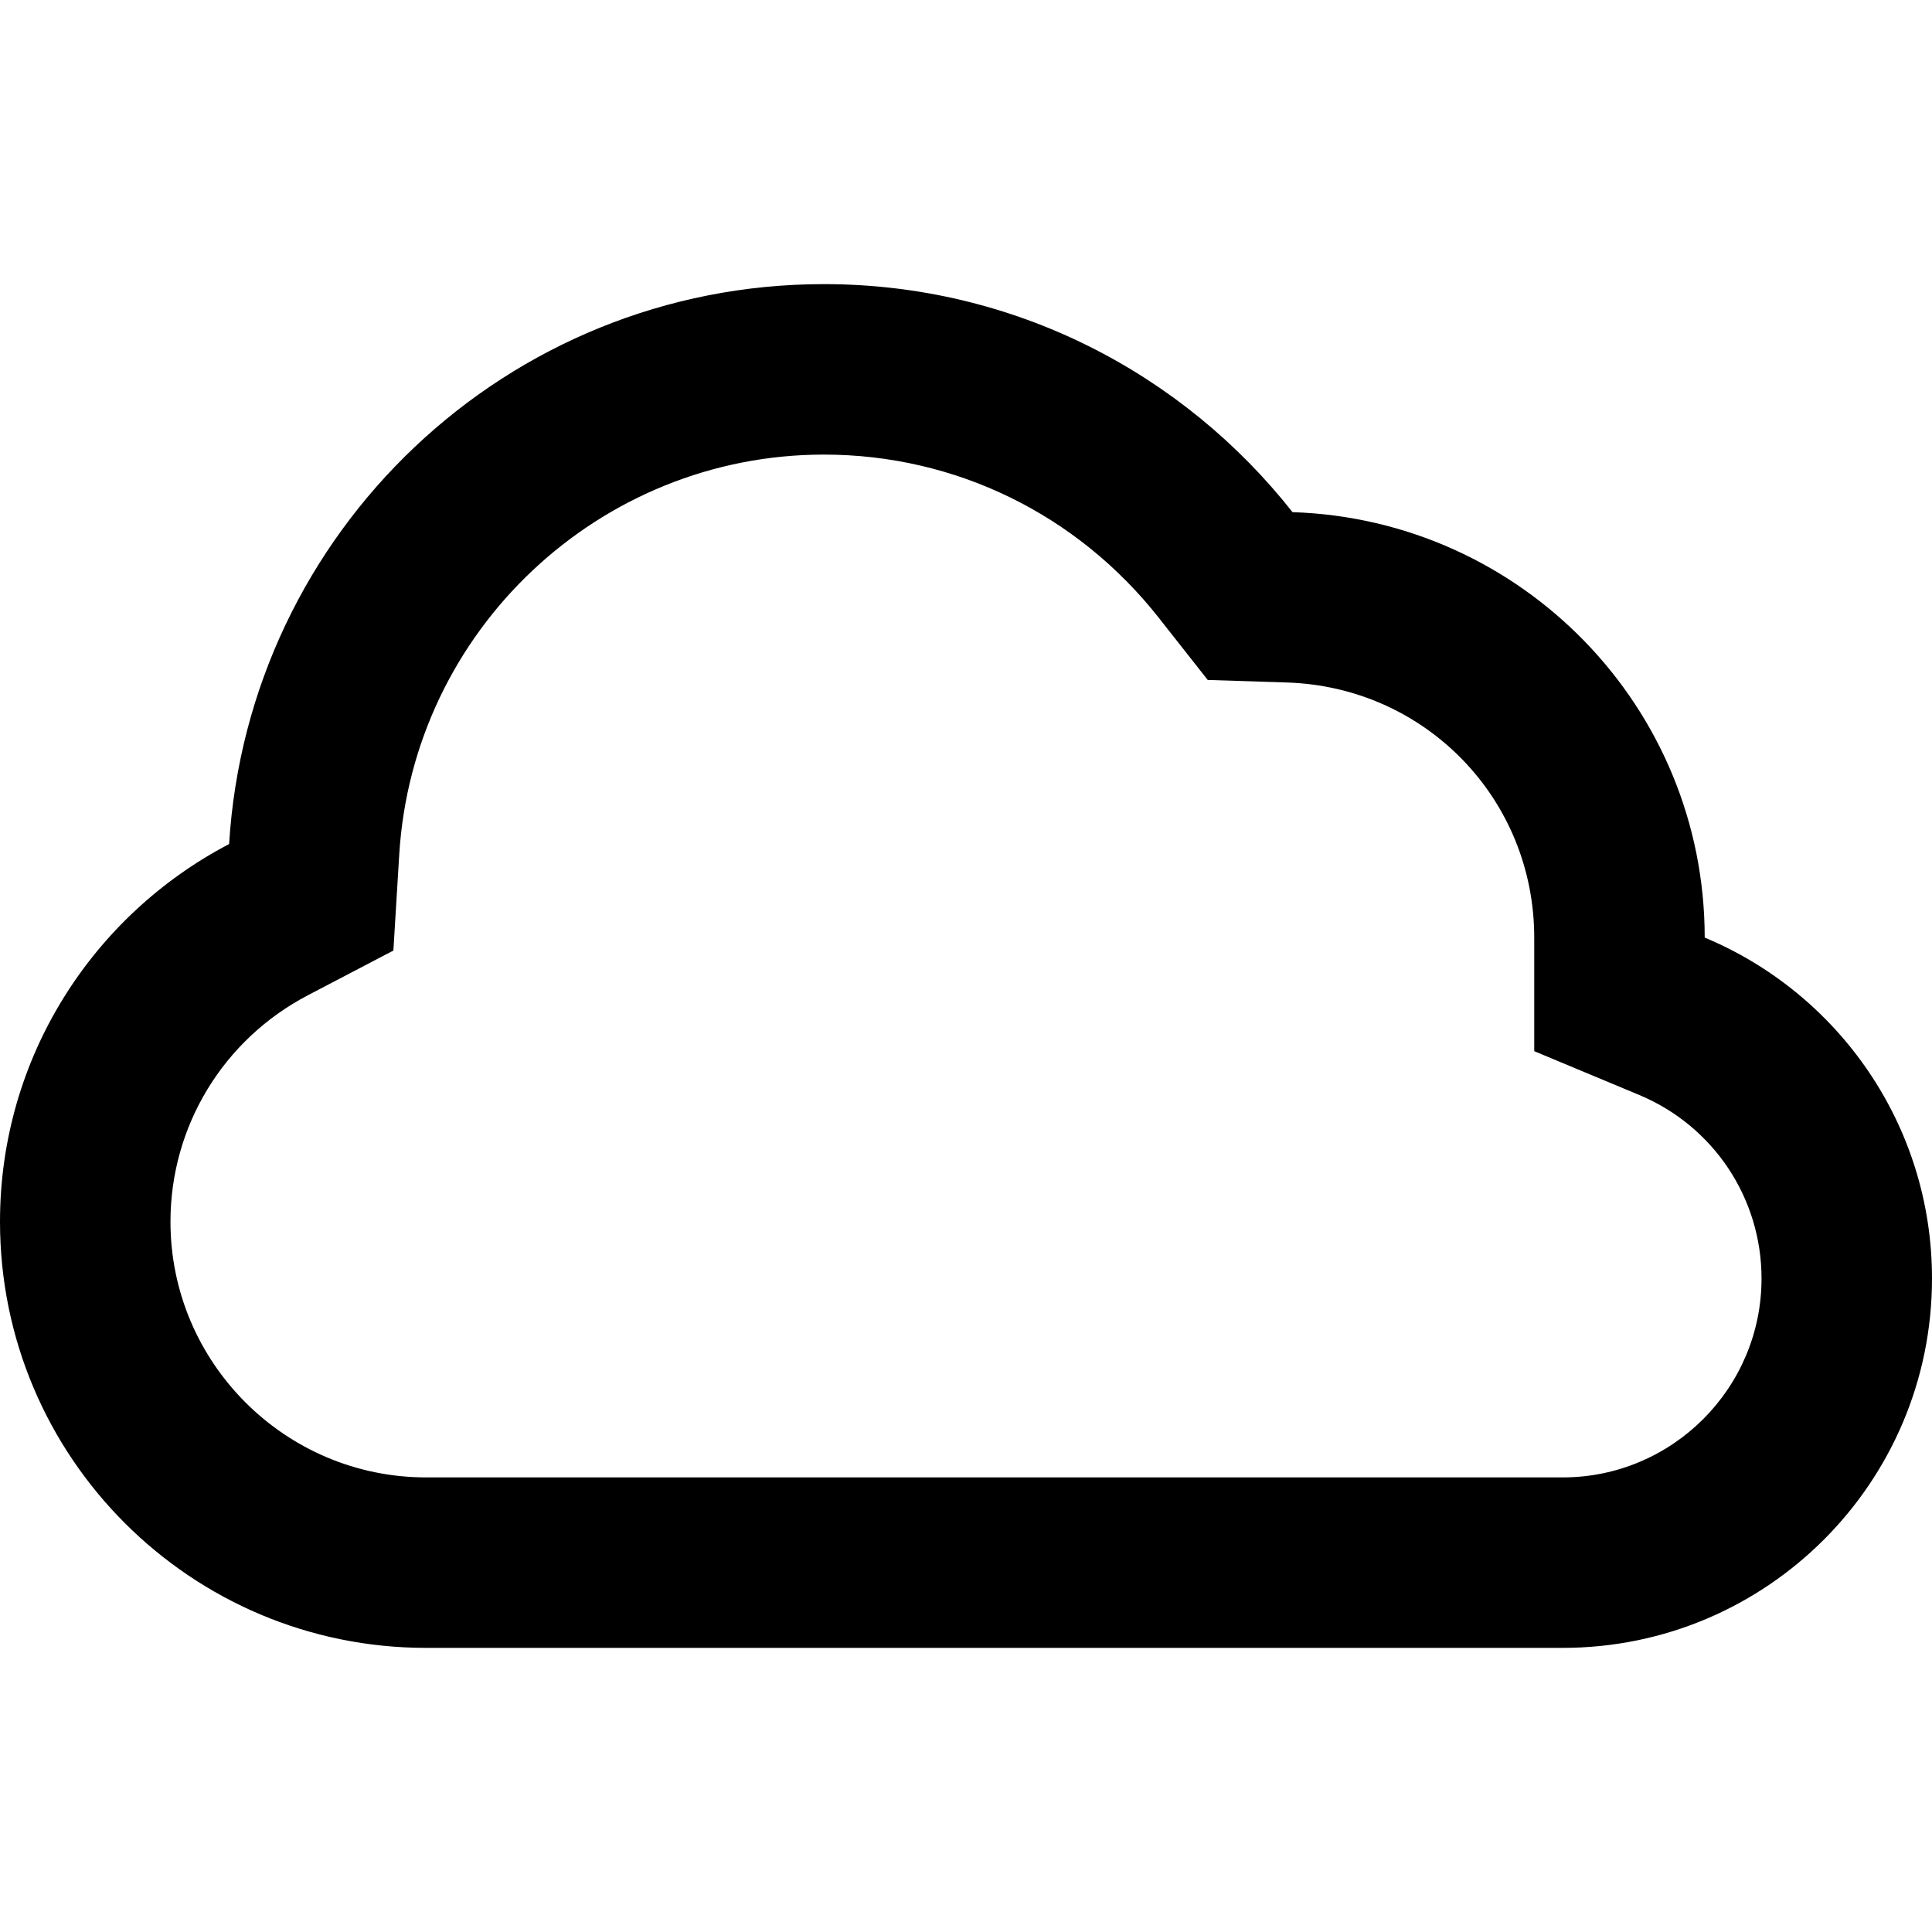 <?xml version="1.0" encoding="iso-8859-1"?>
<!-- Generator: Adobe Illustrator 16.0.0, SVG Export Plug-In . SVG Version: 6.00 Build 0)  -->
<!DOCTYPE svg PUBLIC "-//W3C//DTD SVG 1.1//EN" "http://www.w3.org/Graphics/SVG/1.1/DTD/svg11.dtd">
<svg version="1.1" id="Capa_1" xmlns="http://www.w3.org/2000/svg" xmlns:xlink="http://www.w3.org/1999/xlink" x="0px" y="0px"
	 width="612px" height="612px" viewBox="0 0 612 612" style="enable-background:new 0 0 612 612;" xml:space="preserve">
<g>
	<g id="Cloud">
		<g>
			<path d="M540,297c0-73.08-58.086-132.426-130.572-134.766C374.814,118.296,321.282,90,261,90
				C160.542,90,78.624,168.426,72.576,267.372C29.466,289.908,0,334.962,0,387c0,74.574,60.426,135,135,135h360
				c64.62,0,117-52.38,117-117C612,356.328,582.282,314.64,540,297z M495,468H135c-44.658,0-81-36.342-81-81
				c0-30.222,16.704-57.726,43.596-71.766l27.018-14.13l1.854-30.438C130.824,199.638,189.918,144,261,144
				c41.526,0,80.154,18.828,106.02,51.642l15.553,19.746l25.128,0.81C451.602,217.62,486,253.116,486,297v35.982l33.229,13.859
				C542.771,356.67,558,379.494,558,405C558,439.74,529.74,468,495,468z"/>
		</g>
	</g>
</g>
<g>
</g>
<g>
</g>
<g>
</g>
<g>
</g>
<g>
</g>
<g>
</g>
<g>
</g>
<g>
</g>
<g>
</g>
<g>
</g>
<g>
</g>
<g>
</g>
<g>
</g>
<g>
</g>
<g>
</g>
</svg>
